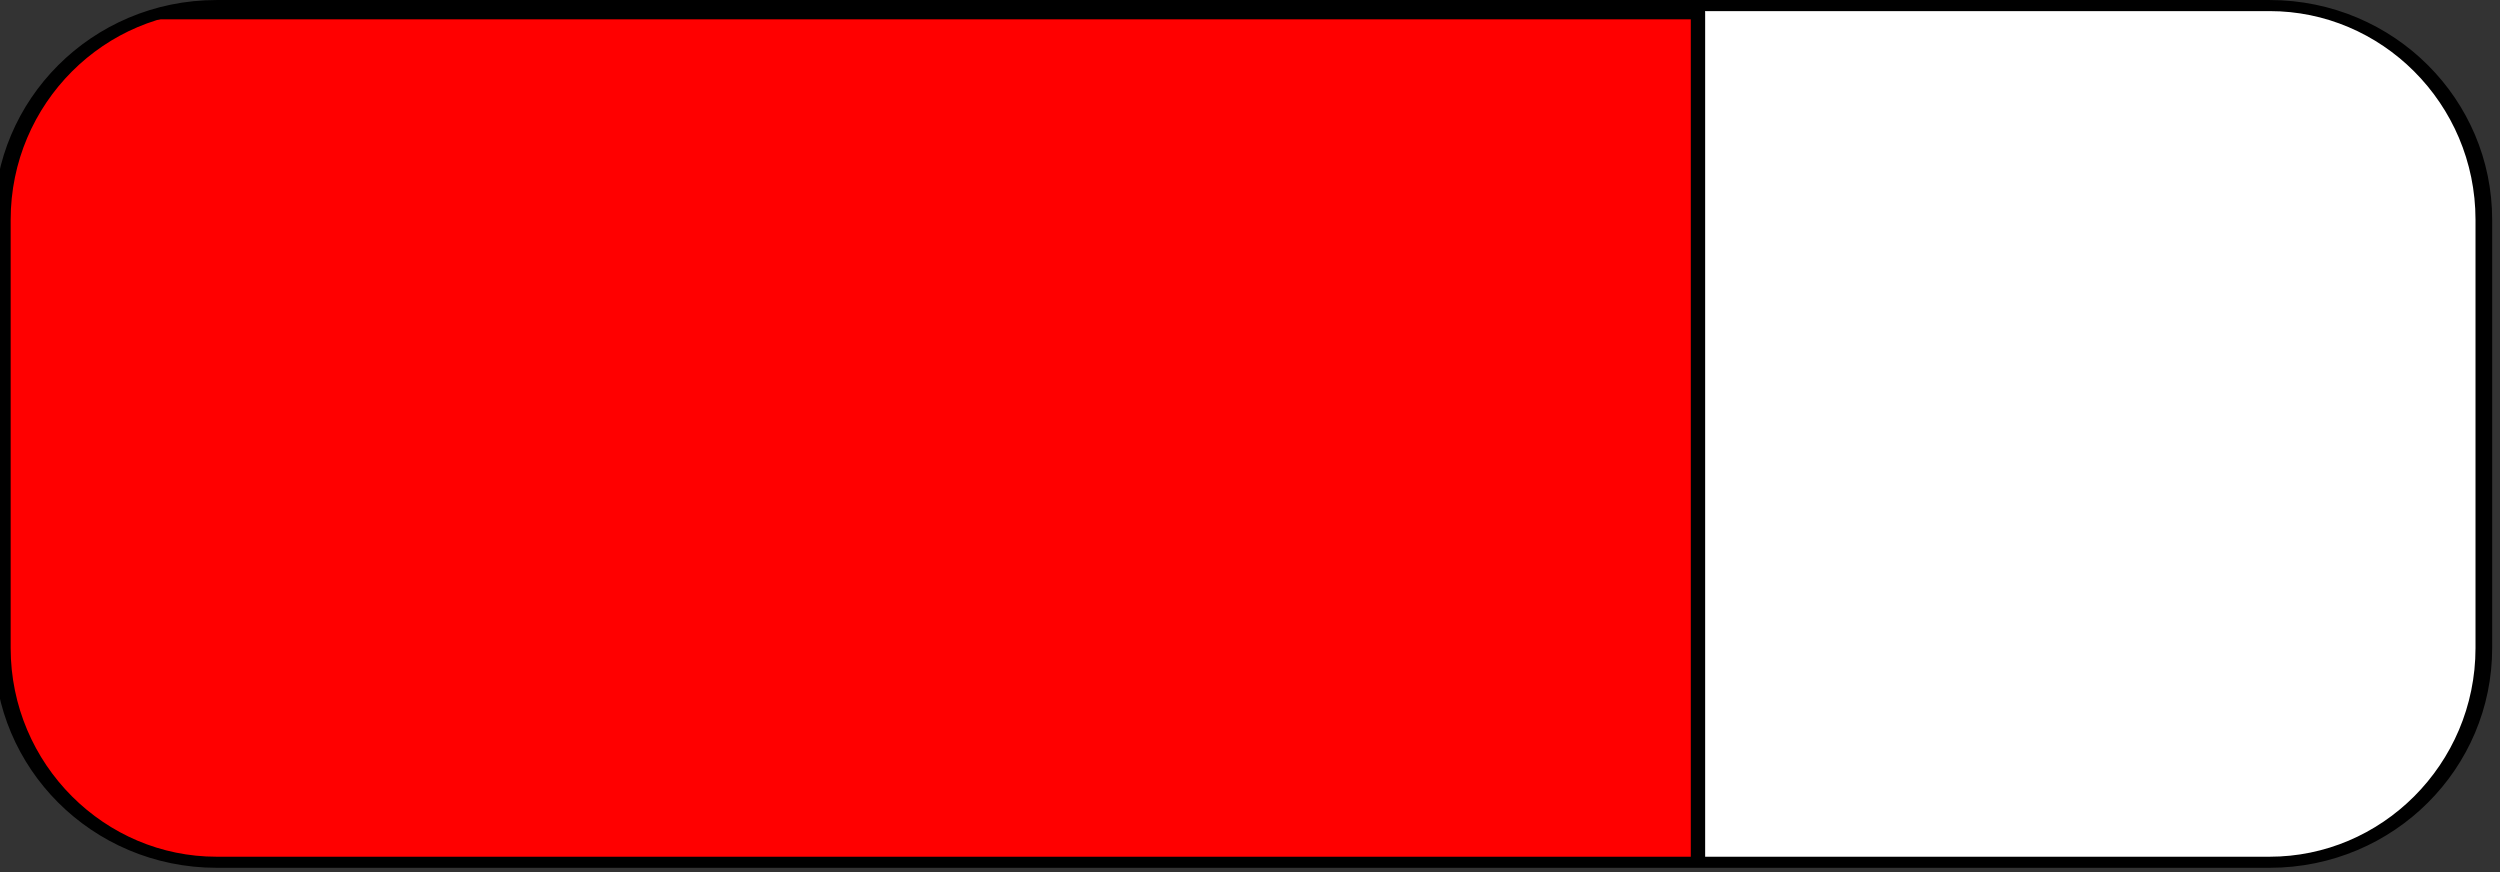 <?xml version="1.0" encoding="UTF-8" standalone="no"?>
<!DOCTYPE svg PUBLIC "-//W3C//DTD SVG 1.1//EN" "http://www.w3.org/Graphics/SVG/1.1/DTD/svg11.dtd">
<svg width="100%" height="100%" viewBox="0 0 645 225" version="1.1" xmlns="http://www.w3.org/2000/svg" xmlns:xlink="http://www.w3.org/1999/xlink" xml:space="preserve" xmlns:serif="http://www.serif.com/" style="fill-rule:evenodd;clip-rule:evenodd;stroke-linecap:round;stroke-linejoin:round;stroke-miterlimit:1.5;">
    <rect x="0" y="0" width="645" height="225" fill="#333333" stroke="none"/>
    <g transform="matrix(1,0,0,1,-2833.41,-593.767)">
        <g transform="matrix(1.615,0,0,1.615,-1423.14,-352.393)">
            <g transform="matrix(1.566,0,0,1.041,1670.57,394.006)">
                <g id="jauge-pollution" serif:id="jauge pollution">
                    <path d="M869.645,218.016C869.645,199.876 859.852,185.149 847.789,185.149L638.355,185.149C626.292,185.149 616.498,199.876 616.498,218.016L616.498,283.75C616.498,301.89 626.292,316.618 638.355,316.618L847.789,316.618C859.852,316.618 869.645,301.89 869.645,283.75L869.645,218.016Z" style="fill:white;"/>
                    <clipPath id="_clip1">
                        <path d="M869.645,218.016C869.645,199.876 859.852,185.149 847.789,185.149L638.355,185.149C626.292,185.149 616.498,199.876 616.498,218.016L616.498,283.75C616.498,301.89 626.292,316.618 638.355,316.618L847.789,316.618C859.852,316.618 869.645,301.89 869.645,283.75L869.645,218.016Z"/>
                    </clipPath>
                    <g clip-path="url(#_clip1)">
                        <g transform="matrix(0.688,0,0,1,191.16,1.044)">
                            <rect x="616.498" y="185.149" width="253.147" height="131.468" style="fill:rgb(255,0,0);stroke:black;stroke-width:2.13px;"/>
                        </g>
                    </g>
                    <path d="M869.645,218.016C869.645,199.876 859.852,185.149 847.789,185.149L638.355,185.149C626.292,185.149 616.498,199.876 616.498,218.016L616.498,283.75C616.498,301.89 626.292,316.618 638.355,316.618L847.789,316.618C859.852,316.618 869.645,301.89 869.645,283.75L869.645,218.016Z" style="fill:none;stroke:black;stroke-width:1.7px;"/>
                </g>
            </g>
        </g>
    </g>
</svg>
